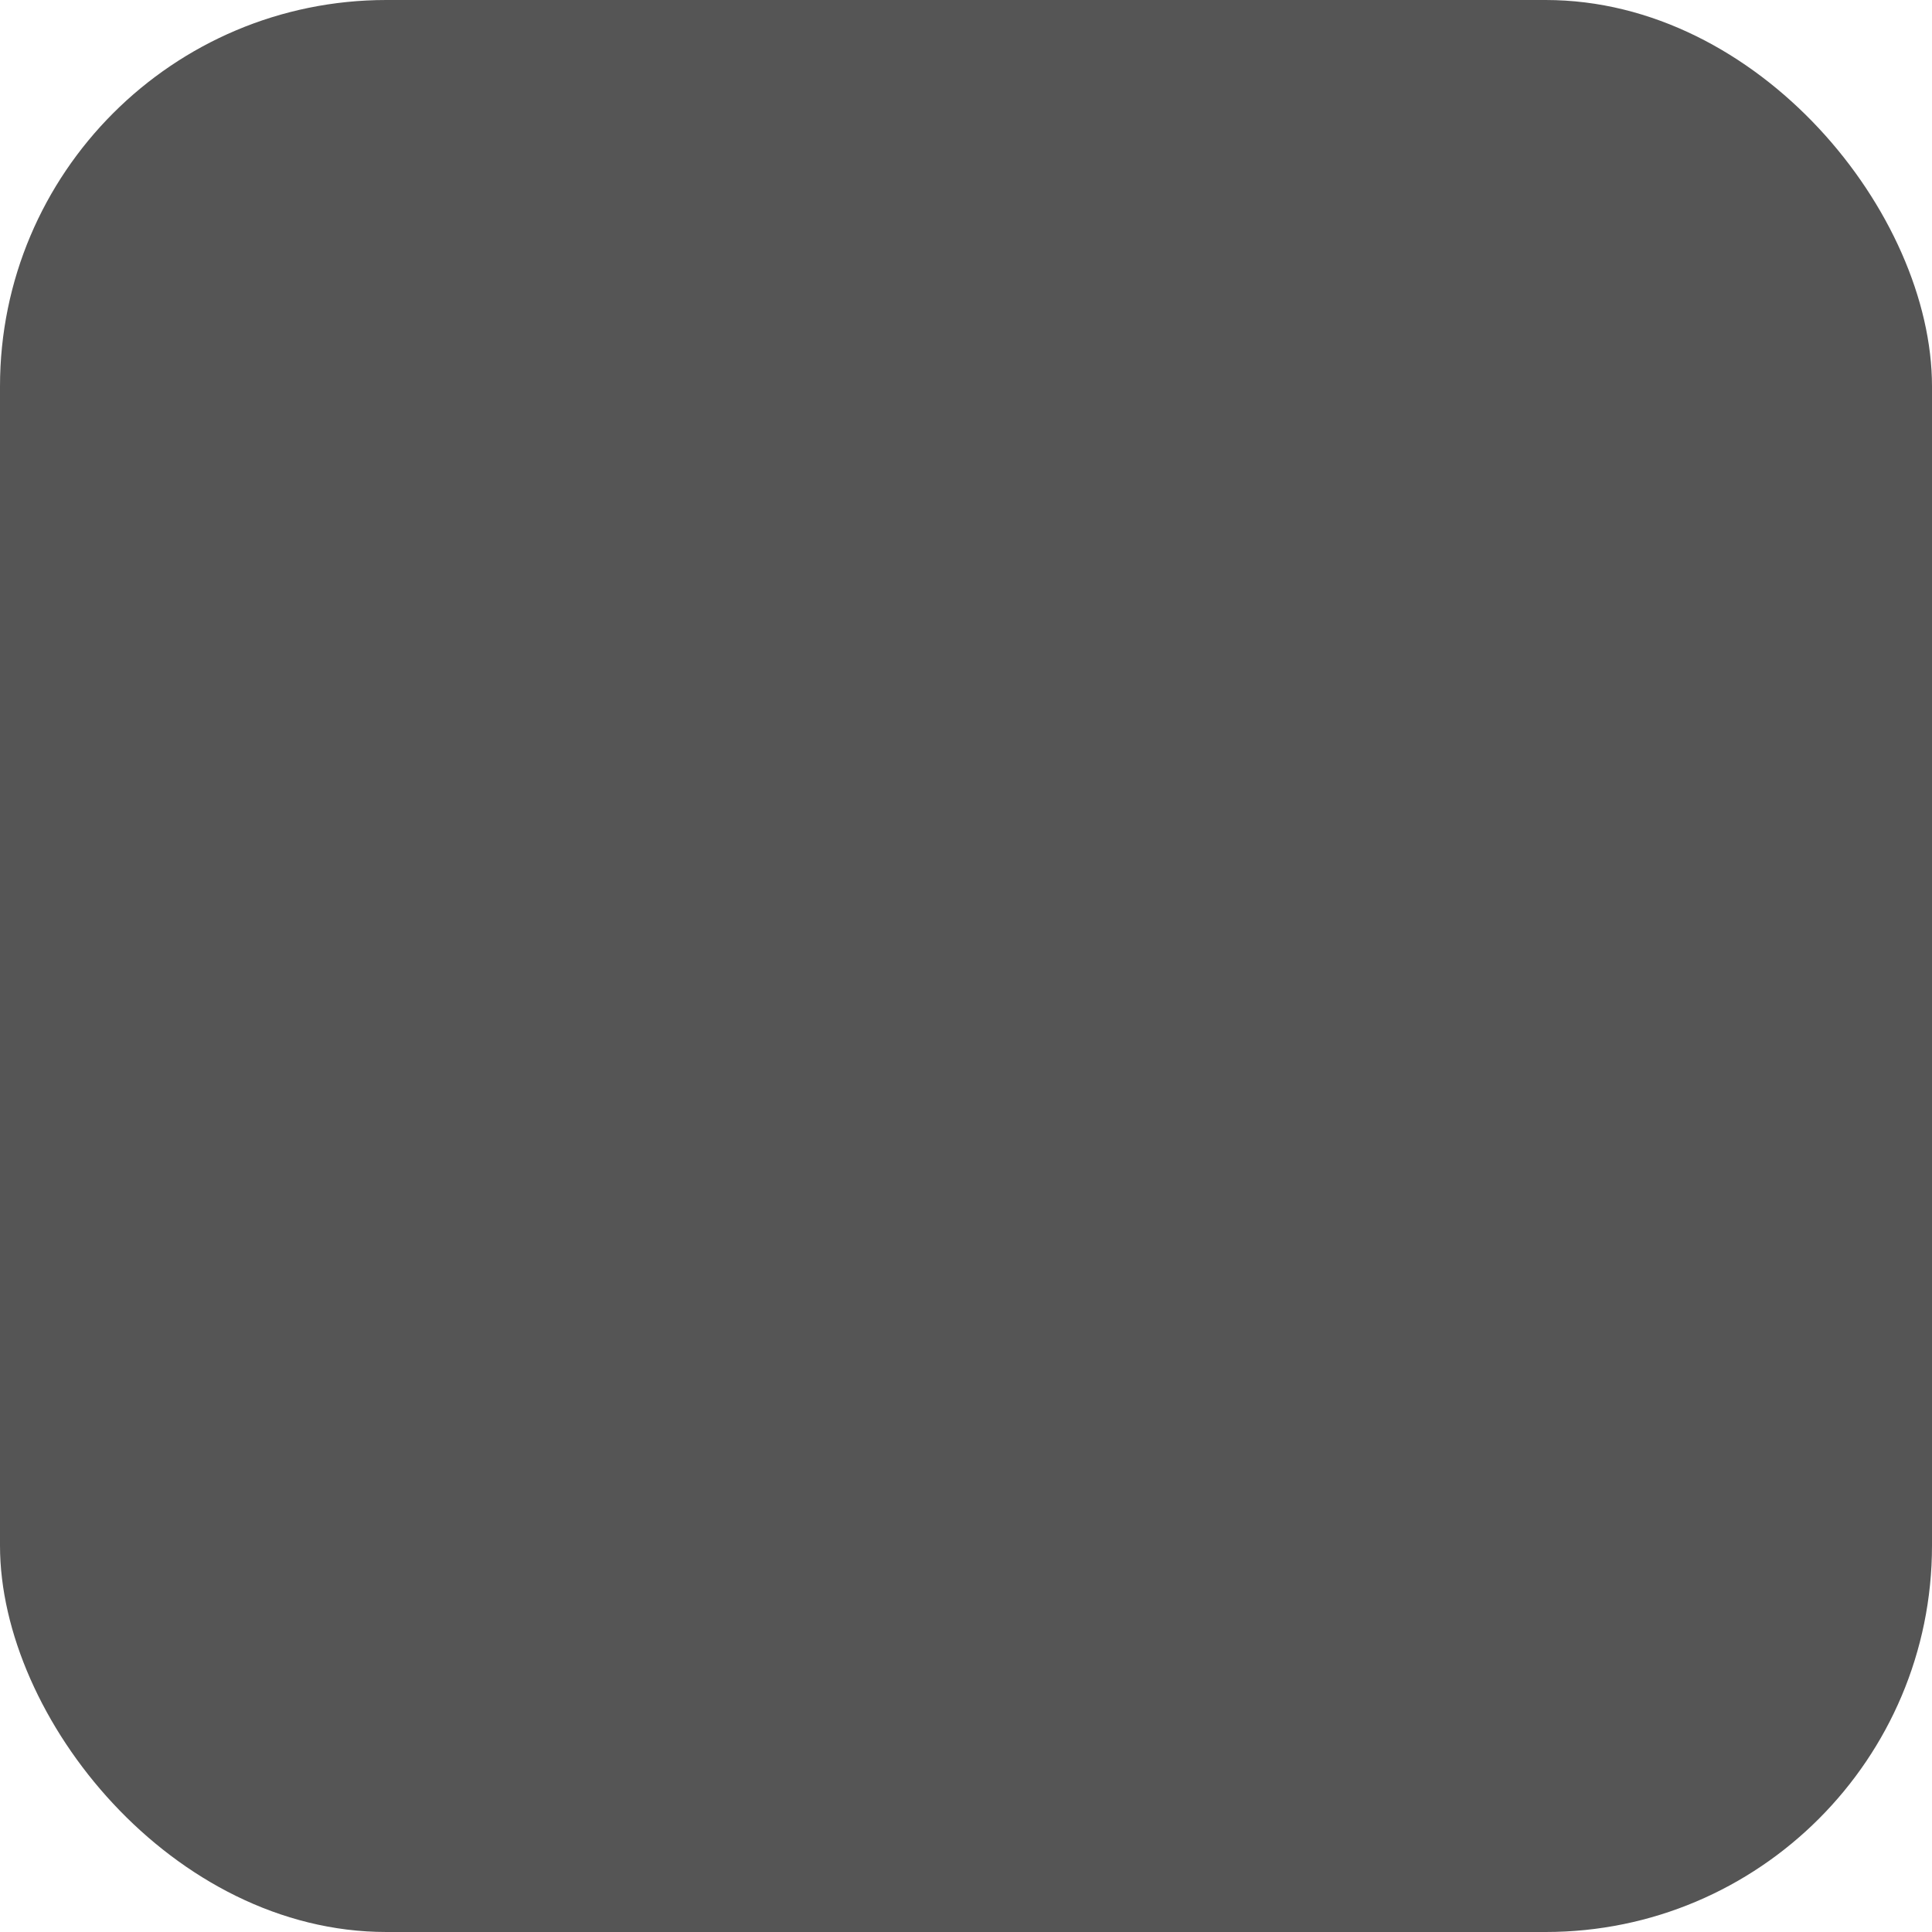 <svg xmlns="http://www.w3.org/2000/svg" viewBox="0 0 1000 1000"><rect width="1000" height="1000" fill="#555" rx="200" ry="200"/><svg xmlns="http://www.w3.org/2000/svg" xmlns:svgjs="http://svgjs.com/svgjs" xmlns:xlink="http://www.w3.org/1999/xlink" transform="matrix(18.182 0 0 18.182 100.5 136.74)" viewBox="0 0 44 40"><svg xmlns="http://www.w3.org/2000/svg" fill="none" viewBox="0 0 44 40"><g fill="#ECD979" clip-path="url(#a)"><path d="M43.94 39.46h-1.37v-1.4h1.37v1.4ZM42.57 39.46H41.2v-1.4h1.37v1.4ZM37.08 39.46H35.7v-1.4h1.37v1.4Z"/><path d="M35.7 39.46h-1.37v-1.4h1.38v1.4ZM34.33 39.46h-1.37v-1.4h1.37v1.4ZM26.1 39.46h-1.37v-1.4h1.37v1.4ZM17.87 39.46h-1.38v-1.4h1.38v1.4ZM9.63 39.46H8.26v-1.4h1.37v1.4Z"/><path d="M8.26 39.46H6.9v-1.4h1.37v1.4ZM6.89 39.46H5.52v-1.4h1.37v1.4ZM1.4 39.46H.03v-1.4H1.4v1.4ZM43.94 38.07h-1.37v-1.4h1.37v1.4ZM38.45 38.07h-1.37v-1.4h1.37v1.4ZM37.08 38.07H35.7v-1.4h1.37v1.4Z"/><path d="M35.7 38.07h-1.37v-1.4h1.38v1.4ZM26.1 38.07h-1.37v-1.4h1.37v1.4ZM24.73 38.07h-1.37v-1.4h1.37v1.4ZM19.24 38.07h-1.37v-1.4h1.37v1.4Z"/><path d="M17.87 38.07h-1.38v-1.4h1.38v1.4ZM8.26 38.07H6.9v-1.4h1.37v1.4ZM6.89 38.07H5.52v-1.4h1.37v1.4ZM5.52 38.07H4.14v-1.4h1.38v1.4ZM39.82 36.67h-1.37v-1.39h1.37v1.4ZM38.45 36.67h-1.37v-1.39h1.37v1.4ZM37.08 36.67H35.7v-1.39h1.37v1.4ZM26.1 36.67h-1.37v-1.39h1.37v1.4ZM24.73 36.67h-1.37v-1.39h1.37v1.4ZM23.36 36.67h-1.38v-1.39h1.38v1.4ZM20.61 36.67h-1.37v-1.39h1.37v1.4Z"/><path d="M19.24 36.67h-1.37v-1.39h1.37v1.4Z"/><path d="M17.87 36.67h-1.38v-1.39h1.38v1.4ZM6.89 36.67H5.52v-1.39h1.37v1.4ZM5.52 36.67H4.14v-1.39h1.38v1.4Z"/><path d="M4.14 36.67H2.77v-1.39h1.37v1.4ZM41.2 35.28h-1.38V33.9h1.38v1.4ZM39.82 35.28h-1.37V33.9h1.37v1.4ZM38.45 35.28h-1.37V33.9h1.37v1.4ZM31.59 35.28h-1.37V33.9h1.37v1.4ZM30.22 35.28h-1.37V33.9h1.37v1.4Z"/><path d="M28.85 35.28h-1.38V33.9h1.38v1.4ZM24.73 35.28h-1.37V33.9h1.37v1.4ZM23.36 35.28h-1.38V33.9h1.38v1.4ZM20.61 35.28h-1.37V33.9h1.37v1.4ZM19.24 35.28h-1.37V33.9h1.37v1.4ZM15.12 35.28h-1.37V33.9h1.37v1.4ZM13.75 35.28h-1.37V33.9h1.37v1.4Z"/><path d="M12.38 35.28H11V33.9h1.37v1.4ZM5.52 35.28H4.14V33.9h1.38v1.4Z"/><path d="M4.14 35.28H2.77V33.9h1.37v1.4ZM2.77 35.28H1.4V33.9h1.37v1.4ZM42.57 33.9H41.2v-1.4h1.37v1.4ZM41.2 33.9h-1.38v-1.4h1.38v1.4ZM39.82 33.9h-1.37v-1.4h1.37v1.4ZM30.22 33.9h-1.37v-1.4h1.37v1.4Z"/><path d="M28.85 33.9h-1.38v-1.4h1.38v1.4ZM27.47 33.9H26.1v-1.4h1.37v1.4ZM23.36 33.9h-1.38v-1.4h1.38v1.4ZM20.61 33.9h-1.37v-1.4h1.37v1.4ZM16.5 33.9h-1.38v-1.4h1.37v1.4ZM15.12 33.9h-1.37v-1.4h1.37v1.4ZM13.75 33.9h-1.37v-1.4h1.37v1.4ZM4.14 33.9H2.77v-1.4h1.37v1.4ZM2.77 33.9H1.4v-1.4h1.37v1.4ZM1.4 33.9H.03v-1.4H1.4v1.4ZM42.57 32.5H41.2v-1.4h1.37v1.4ZM41.2 32.5h-1.38v-1.4h1.38v1.4ZM28.85 32.5h-1.38v-1.4h1.38v1.4ZM27.47 32.5H26.1v-1.4h1.37v1.4ZM26.1 32.5h-1.37v-1.4h1.37v1.4ZM17.87 32.5h-1.38v-1.4h1.38v1.4Z"/><path d="M16.5 32.5h-1.38v-1.4h1.37v1.4ZM15.12 32.5h-1.37v-1.4h1.37v1.4ZM2.77 32.5H1.4v-1.4h1.37v1.4ZM1.4 32.5H.03v-1.4H1.4v1.4ZM42.57 31.1H41.2v-1.38h1.37v1.39ZM35.7 31.1h-1.37v-1.38h1.38v1.39ZM23.36 31.1h-1.38v-1.38h1.38v1.39ZM20.61 31.1h-1.37v-1.38h1.37v1.39ZM8.26 31.1H6.9v-1.38h1.37v1.39Z"/><path d="M1.4 31.1H.03v-1.38H1.4v1.39ZM35.7 29.72h-1.37v-1.4h1.38v1.4ZM34.33 29.72h-1.37v-1.4h1.37v1.4ZM24.73 29.72h-1.37v-1.4h1.37v1.4ZM23.36 29.72h-1.38v-1.4h1.38v1.4ZM20.61 29.72h-1.37v-1.4h1.37v1.4ZM19.24 29.72h-1.37v-1.4h1.37v1.4ZM9.63 29.72H8.26v-1.4h1.37v1.4Z"/><path d="M8.26 29.72H6.9v-1.4h1.37v1.4ZM35.7 28.33h-1.37v-1.4h1.38v1.4ZM34.33 28.33h-1.37v-1.4h1.37v1.4Z"/><path d="M32.96 28.33H31.6v-1.4h1.37v1.4ZM26.1 28.33h-1.37v-1.4h1.37v1.4ZM24.73 28.33h-1.37v-1.4h1.37v1.4ZM19.24 28.33h-1.37v-1.4h1.37v1.4Z"/><path d="M17.87 28.33h-1.38v-1.4h1.38v1.4ZM11 28.33H9.64v-1.4h1.38v1.4ZM9.63 28.33H8.26v-1.4h1.37v1.4Z"/><path d="M8.26 28.33H6.9v-1.4h1.37v1.4ZM34.33 26.93h-1.37v-1.39h1.37v1.4Z"/><path d="M32.96 26.93H31.6v-1.39h1.37v1.4ZM27.47 26.93H26.1v-1.39h1.37v1.4ZM26.1 26.93h-1.37v-1.39h1.37v1.4ZM17.87 26.93h-1.38v-1.39h1.38v1.4Z"/><path d="M16.5 26.93h-1.38v-1.39h1.37v1.4ZM11 26.93H9.64v-1.39h1.38v1.4ZM9.63 26.93H8.26v-1.39h1.37v1.4ZM39.82 25.54h-1.37v-1.39h1.37v1.4ZM38.45 25.54h-1.37v-1.39h1.37v1.4ZM37.08 25.54H35.7v-1.39h1.37v1.4ZM32.96 25.54H31.6v-1.39h1.37v1.4ZM28.85 25.54h-1.38v-1.39h1.38v1.4ZM27.47 25.54H26.1v-1.39h1.37v1.4Z"/><path d="M16.5 25.54h-1.38v-1.39h1.37v1.4ZM15.12 25.54h-1.37v-1.39h1.37v1.4ZM11 25.54H9.64v-1.39h1.38v1.4ZM6.89 25.54H5.52v-1.39h1.37v1.4ZM5.52 25.54H4.14v-1.39h1.38v1.4Z"/><path d="M4.14 25.54H2.77v-1.39h1.37v1.4ZM43.94 24.15h-1.37v-1.39h1.37v1.4ZM38.45 24.15h-1.37v-1.39h1.37v1.4ZM37.08 24.15H35.7v-1.39h1.37v1.4Z"/><path d="M35.7 24.15h-1.37v-1.39h1.38v1.4ZM30.22 24.15h-1.37v-1.39h1.37v1.4Z"/><path d="M28.85 24.15h-1.38v-1.39h1.38v1.4ZM15.12 24.15h-1.37v-1.39h1.37v1.4ZM13.75 24.15h-1.37v-1.39h1.37v1.4ZM8.26 24.15H6.9v-1.39h1.37v1.4ZM6.89 24.15H5.52v-1.39h1.37v1.4ZM5.52 24.15H4.14v-1.39h1.38v1.4ZM43.94 22.76h-1.37v-1.39h1.37v1.4ZM42.57 22.76H41.2v-1.39h1.37v1.4ZM37.08 22.76H35.7v-1.39h1.37v1.4Z"/><path d="M35.7 22.76h-1.37v-1.39h1.38v1.4ZM34.33 22.76h-1.37v-1.39h1.37v1.4ZM31.59 22.76h-1.37v-1.39h1.37v1.4ZM30.22 22.76h-1.37v-1.39h1.37v1.4ZM21.98 22.76h-1.37v-1.39h1.37v1.4ZM13.75 22.76h-1.37v-1.39h1.37v1.4Z"/><path d="M12.38 22.76H11v-1.39h1.37v1.4ZM9.63 22.76H8.26v-1.39h1.37v1.4Z"/><path d="M8.26 22.76H6.9v-1.39h1.37v1.4ZM6.89 22.76H5.52v-1.39h1.37v1.4ZM1.37 21.37H0v-1.4h1.37v1.4ZM2.77 21.37H1.4v-1.4h1.37v1.4ZM1.37 22.76H0v-1.39h1.37v1.4Z"/><path d="M1.37 19.98H0v-1.4h1.37v1.4ZM43.94 21.37h-1.37v-1.4h1.37v1.4ZM42.57 21.37H41.2v-1.4h1.37v1.4ZM41.2 21.37h-1.38v-1.4h1.38v1.4ZM23.36 21.37h-1.38v-1.4h1.38v1.4ZM21.98 21.37h-1.37v-1.4h1.37v1.4ZM20.61 21.37h-1.37v-1.4h1.37v1.4Z"/><path d="M43.94 19.98h-1.37v-1.4h1.37v1.4ZM42.57 19.98H41.2v-1.4h1.37v1.4ZM37.08 19.98H35.7v-1.4h1.37v1.4Z"/><path d="M35.7 19.98h-1.37v-1.4h1.38v1.4ZM34.33 19.98h-1.37v-1.4h1.37v1.4ZM31.59 19.98h-1.37v-1.4h1.37v1.4ZM30.22 19.98h-1.37v-1.4h1.37v1.4ZM21.98 19.98h-1.37v-1.4h1.37v1.4ZM13.75 19.98h-1.37v-1.4h1.37v1.4Z"/><path d="M12.38 19.98H11v-1.4h1.37v1.4ZM9.63 19.98H8.26v-1.4h1.37v1.4Z"/><path d="M8.26 19.98H6.9v-1.4h1.37v1.4ZM6.89 19.98H5.52v-1.4h1.37v1.4ZM43.94 18.59h-1.37v-1.4h1.37v1.4ZM38.45 18.59h-1.37v-1.4h1.37v1.4ZM37.08 18.59H35.7v-1.4h1.37v1.4Z"/><path d="M35.7 18.59h-1.37v-1.4h1.38v1.4ZM30.22 18.59h-1.37v-1.4h1.37v1.4Z"/><path d="M28.85 18.59h-1.38v-1.4h1.38v1.4ZM15.12 18.59h-1.37v-1.4h1.37v1.4ZM13.75 18.59h-1.37v-1.4h1.37v1.4ZM8.26 18.59H6.9v-1.4h1.37v1.4ZM6.89 18.59H5.52v-1.4h1.37v1.4ZM5.52 18.59H4.14v-1.4h1.38v1.4ZM39.82 17.2h-1.37v-1.4h1.37v1.4ZM38.45 17.2h-1.37v-1.4h1.37v1.4ZM37.08 17.2H35.7v-1.4h1.37v1.4ZM32.96 17.2H31.6v-1.4h1.37v1.4Z"/><path d="M28.85 17.2h-1.38v-1.4h1.38v1.4ZM27.47 17.2H26.1v-1.4h1.37v1.4ZM16.5 17.2h-1.38v-1.4h1.37v1.4ZM15.12 17.2h-1.37v-1.4h1.37v1.4ZM11 17.2H9.64v-1.4h1.38v1.4ZM6.89 17.2H5.52v-1.4h1.37v1.4ZM5.52 17.2H4.14v-1.4h1.38v1.4Z"/><path d="M4.14 17.2H2.77v-1.4h1.37v1.4ZM34.33 15.8h-1.37v-1.39h1.37v1.4Z"/><path d="M32.96 15.8H31.6v-1.39h1.37v1.4ZM27.47 15.8H26.1v-1.39h1.37v1.4ZM26.1 15.8h-1.37v-1.39h1.37v1.4ZM17.87 15.8h-1.38v-1.39h1.38v1.4Z"/><path d="M16.5 15.8h-1.38v-1.39h1.37v1.4ZM11 15.8H9.64v-1.39h1.38v1.4ZM9.63 15.8H8.26v-1.39h1.37v1.4ZM35.7 14.41h-1.37v-1.39h1.38v1.4ZM34.33 14.41h-1.37v-1.39h1.37v1.4Z"/><path d="M32.96 14.41H31.6v-1.39h1.37v1.4ZM26.1 14.41h-1.37v-1.39h1.37v1.4ZM24.73 14.41h-1.37v-1.39h1.37v1.4ZM19.24 14.41h-1.37v-1.39h1.37v1.4Z"/><path d="M17.87 14.41h-1.38v-1.39h1.38v1.4ZM11 14.41H9.64v-1.39h1.38v1.4ZM9.63 14.41H8.26v-1.39h1.37v1.4Z"/><path d="M8.26 14.41H6.9v-1.39h1.37v1.4ZM35.7 13.02h-1.37v-1.39h1.38v1.4ZM34.33 13.02h-1.37v-1.39h1.37v1.4ZM24.73 13.02h-1.37v-1.39h1.37v1.4ZM23.36 13.02h-1.38v-1.39h1.38v1.4ZM20.61 13.02h-1.37v-1.39h1.37v1.4ZM19.24 13.02h-1.37v-1.39h1.37v1.4Z"/><path d="M9.63 13.02H8.26v-1.39h1.37v1.4Z"/><path d="M8.26 13.02H6.9v-1.39h1.37v1.4ZM35.7 11.63h-1.37v-1.4h1.38v1.4ZM23.36 11.63h-1.38v-1.4h1.38v1.4ZM20.61 11.63h-1.37v-1.4h1.37v1.4Z"/><path d="M8.26 11.63H6.9v-1.4h1.37v1.4ZM42.57 10.24H41.2v-1.4h1.37v1.4ZM1.4 10.24H.03v-1.4H1.4v1.4Z"/><path d="M42.57 8.85H41.2v-1.4h1.37v1.4ZM41.2 8.85h-1.38v-1.4h1.38v1.4ZM28.85 8.85h-1.38v-1.4h1.38v1.4ZM27.47 8.85H26.1v-1.4h1.37v1.4ZM26.1 8.85h-1.37v-1.4h1.37v1.4ZM17.87 8.85h-1.38v-1.4h1.38v1.4Z"/><path d="M16.5 8.85h-1.38v-1.4h1.37v1.4ZM15.12 8.85h-1.37v-1.4h1.37v1.4ZM2.77 8.85H1.4v-1.4h1.37v1.4ZM1.4 8.85H.03v-1.4H1.4v1.4ZM42.57 7.46H41.2v-1.4h1.37v1.4ZM41.2 7.46h-1.38v-1.4h1.38v1.4ZM39.82 7.46h-1.37v-1.4h1.37v1.4ZM30.22 7.46h-1.37v-1.4h1.37v1.4Z"/><path d="M28.85 7.46h-1.38v-1.4h1.38v1.4ZM27.47 7.46H26.1v-1.4h1.37v1.4ZM23.36 7.46h-1.38v-1.4h1.38v1.4ZM20.61 7.46h-1.37v-1.4h1.37v1.4ZM16.5 7.46h-1.38v-1.4h1.37v1.4ZM15.12 7.46h-1.37v-1.4h1.37v1.4ZM13.75 7.46h-1.37v-1.4h1.37v1.4ZM4.14 7.46H2.77v-1.4h1.37v1.4ZM2.77 7.46H1.4v-1.4h1.37v1.4ZM1.4 7.46H.03v-1.4H1.4v1.4ZM41.2 6.07h-1.38v-1.4h1.38v1.4ZM39.82 6.07h-1.37v-1.4h1.37v1.4ZM38.45 6.07h-1.37v-1.4h1.37v1.4ZM31.59 6.07h-1.37v-1.4h1.37v1.4Z"/><path d="M30.22 6.07h-1.37v-1.4h1.37v1.4Z"/><path d="M28.85 6.07h-1.38v-1.4h1.38v1.4ZM24.73 6.07h-1.37v-1.4h1.37v1.4ZM23.36 6.07h-1.38v-1.4h1.38v1.4ZM20.61 6.07h-1.37v-1.4h1.37v1.4ZM19.24 6.07h-1.37v-1.4h1.37v1.4ZM15.12 6.07h-1.37v-1.4h1.37v1.4ZM13.75 6.07h-1.37v-1.4h1.37v1.4Z"/><path d="M12.38 6.07H11v-1.4h1.37v1.4ZM5.52 6.07H4.14v-1.4h1.38v1.4Z"/><path d="M4.14 6.07H2.77v-1.4h1.37v1.4ZM2.77 6.07H1.4v-1.4h1.37v1.4ZM39.82 4.67h-1.37V3.28h1.37v1.4ZM38.45 4.67h-1.37V3.28h1.37v1.4ZM37.08 4.67H35.7V3.28h1.37v1.4ZM26.1 4.67h-1.37V3.28h1.37v1.4ZM24.73 4.67h-1.37V3.28h1.37v1.4ZM23.36 4.67h-1.38V3.28h1.38v1.4ZM20.61 4.67h-1.37V3.28h1.37v1.4ZM19.24 4.67h-1.37V3.28h1.37v1.4Z"/><path d="M17.87 4.67h-1.38V3.28h1.38v1.4ZM6.89 4.67H5.52V3.28h1.37v1.4ZM5.52 4.67H4.14V3.28h1.38v1.4Z"/><path d="M4.14 4.67H2.77V3.28h1.37v1.4ZM43.94 3.28h-1.37V1.9h1.37v1.4ZM38.45 3.28h-1.37V1.9h1.37v1.4ZM37.08 3.28H35.7V1.9h1.37v1.4Z"/><path d="M35.7 3.28h-1.37V1.9h1.38v1.4ZM26.1 3.28h-1.37V1.9h1.37v1.4ZM24.73 3.28h-1.37V1.9h1.37v1.4ZM19.24 3.28h-1.37V1.9h1.37v1.4Z"/><path d="M17.87 3.28h-1.38V1.9h1.38v1.4ZM8.26 3.28H6.9V1.9h1.37v1.4ZM6.89 3.28H5.52V1.9h1.37v1.4ZM5.52 3.28H4.14V1.9h1.38v1.4ZM43.94 1.9h-1.37V.5h1.37v1.4ZM42.57 1.9H41.2V.5h1.37v1.4ZM37.08 1.9H35.7V.5h1.37v1.4Z"/><path d="M35.7 1.9h-1.37V.5h1.38v1.4ZM34.33 1.9h-1.37V.5h1.37v1.4ZM26.1 1.9h-1.37V.5h1.37v1.4ZM17.87 1.9h-1.38V.5h1.38v1.4ZM9.63 1.9H8.26V.5h1.37v1.4Z"/><path d="M8.26 1.9H6.9V.5h1.37v1.4ZM6.89 1.9H5.52V.5h1.37v1.4ZM1.4 1.9H.03V.5H1.4v1.4Z"/></g><defs><clipPath id="a"><path fill="#fff" d="M0 .5h44v39H0z"/></clipPath></defs></svg></svg></svg>